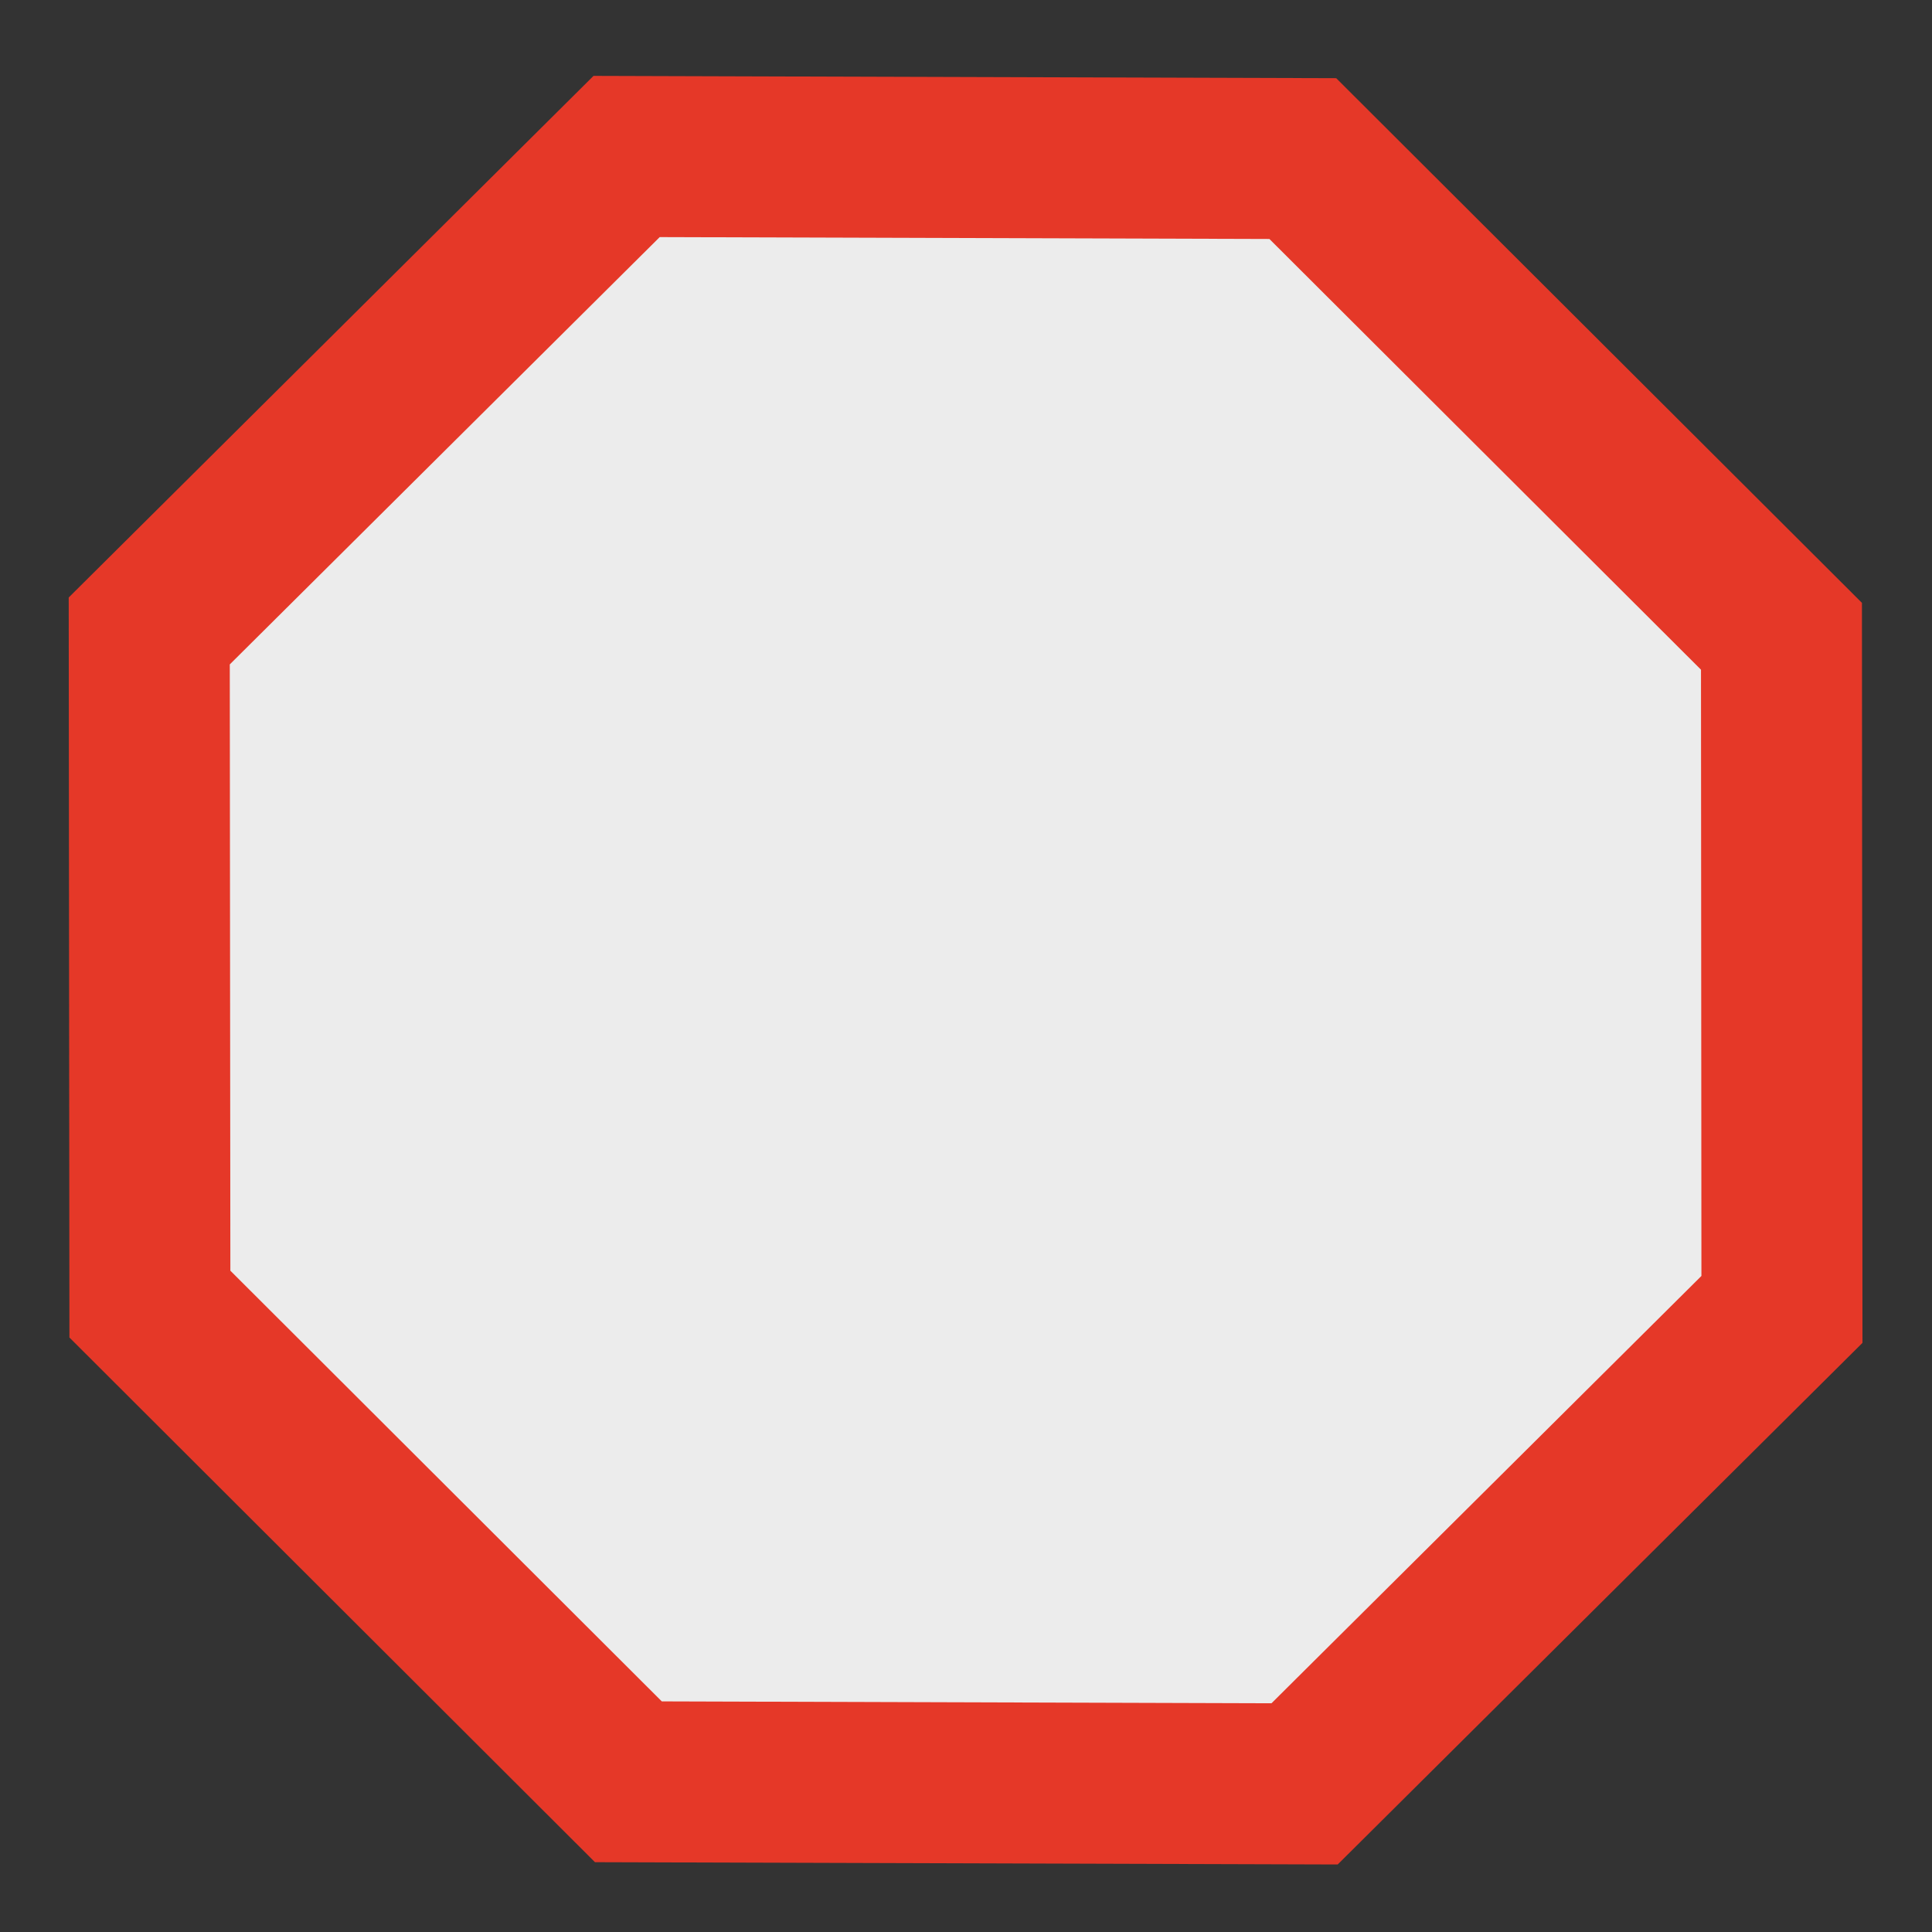 <svg width="12" height="12" viewBox="0 0 12 12" fill="none" xmlns="http://www.w3.org/2000/svg">
<rect x="0" y="0" width="12" height="12" fill="#333333" stroke="none"/>
<g clip-path="url(#clip0_1854_180087)">
<path d="M11.065 3.952L11.068 8.133L8.103 11.08L3.903 11.067L0.931 8.1L0.927 3.919L3.892 0.972L8.092 0.985L11.065 3.952Z" fill="#ECECEC" stroke="#E53828"/>
</g>
<defs>
<clipPath id="clip0_1854_180087">
<rect width="12" height="12" fill="white"/>
</clipPath>
</defs>
</svg>
